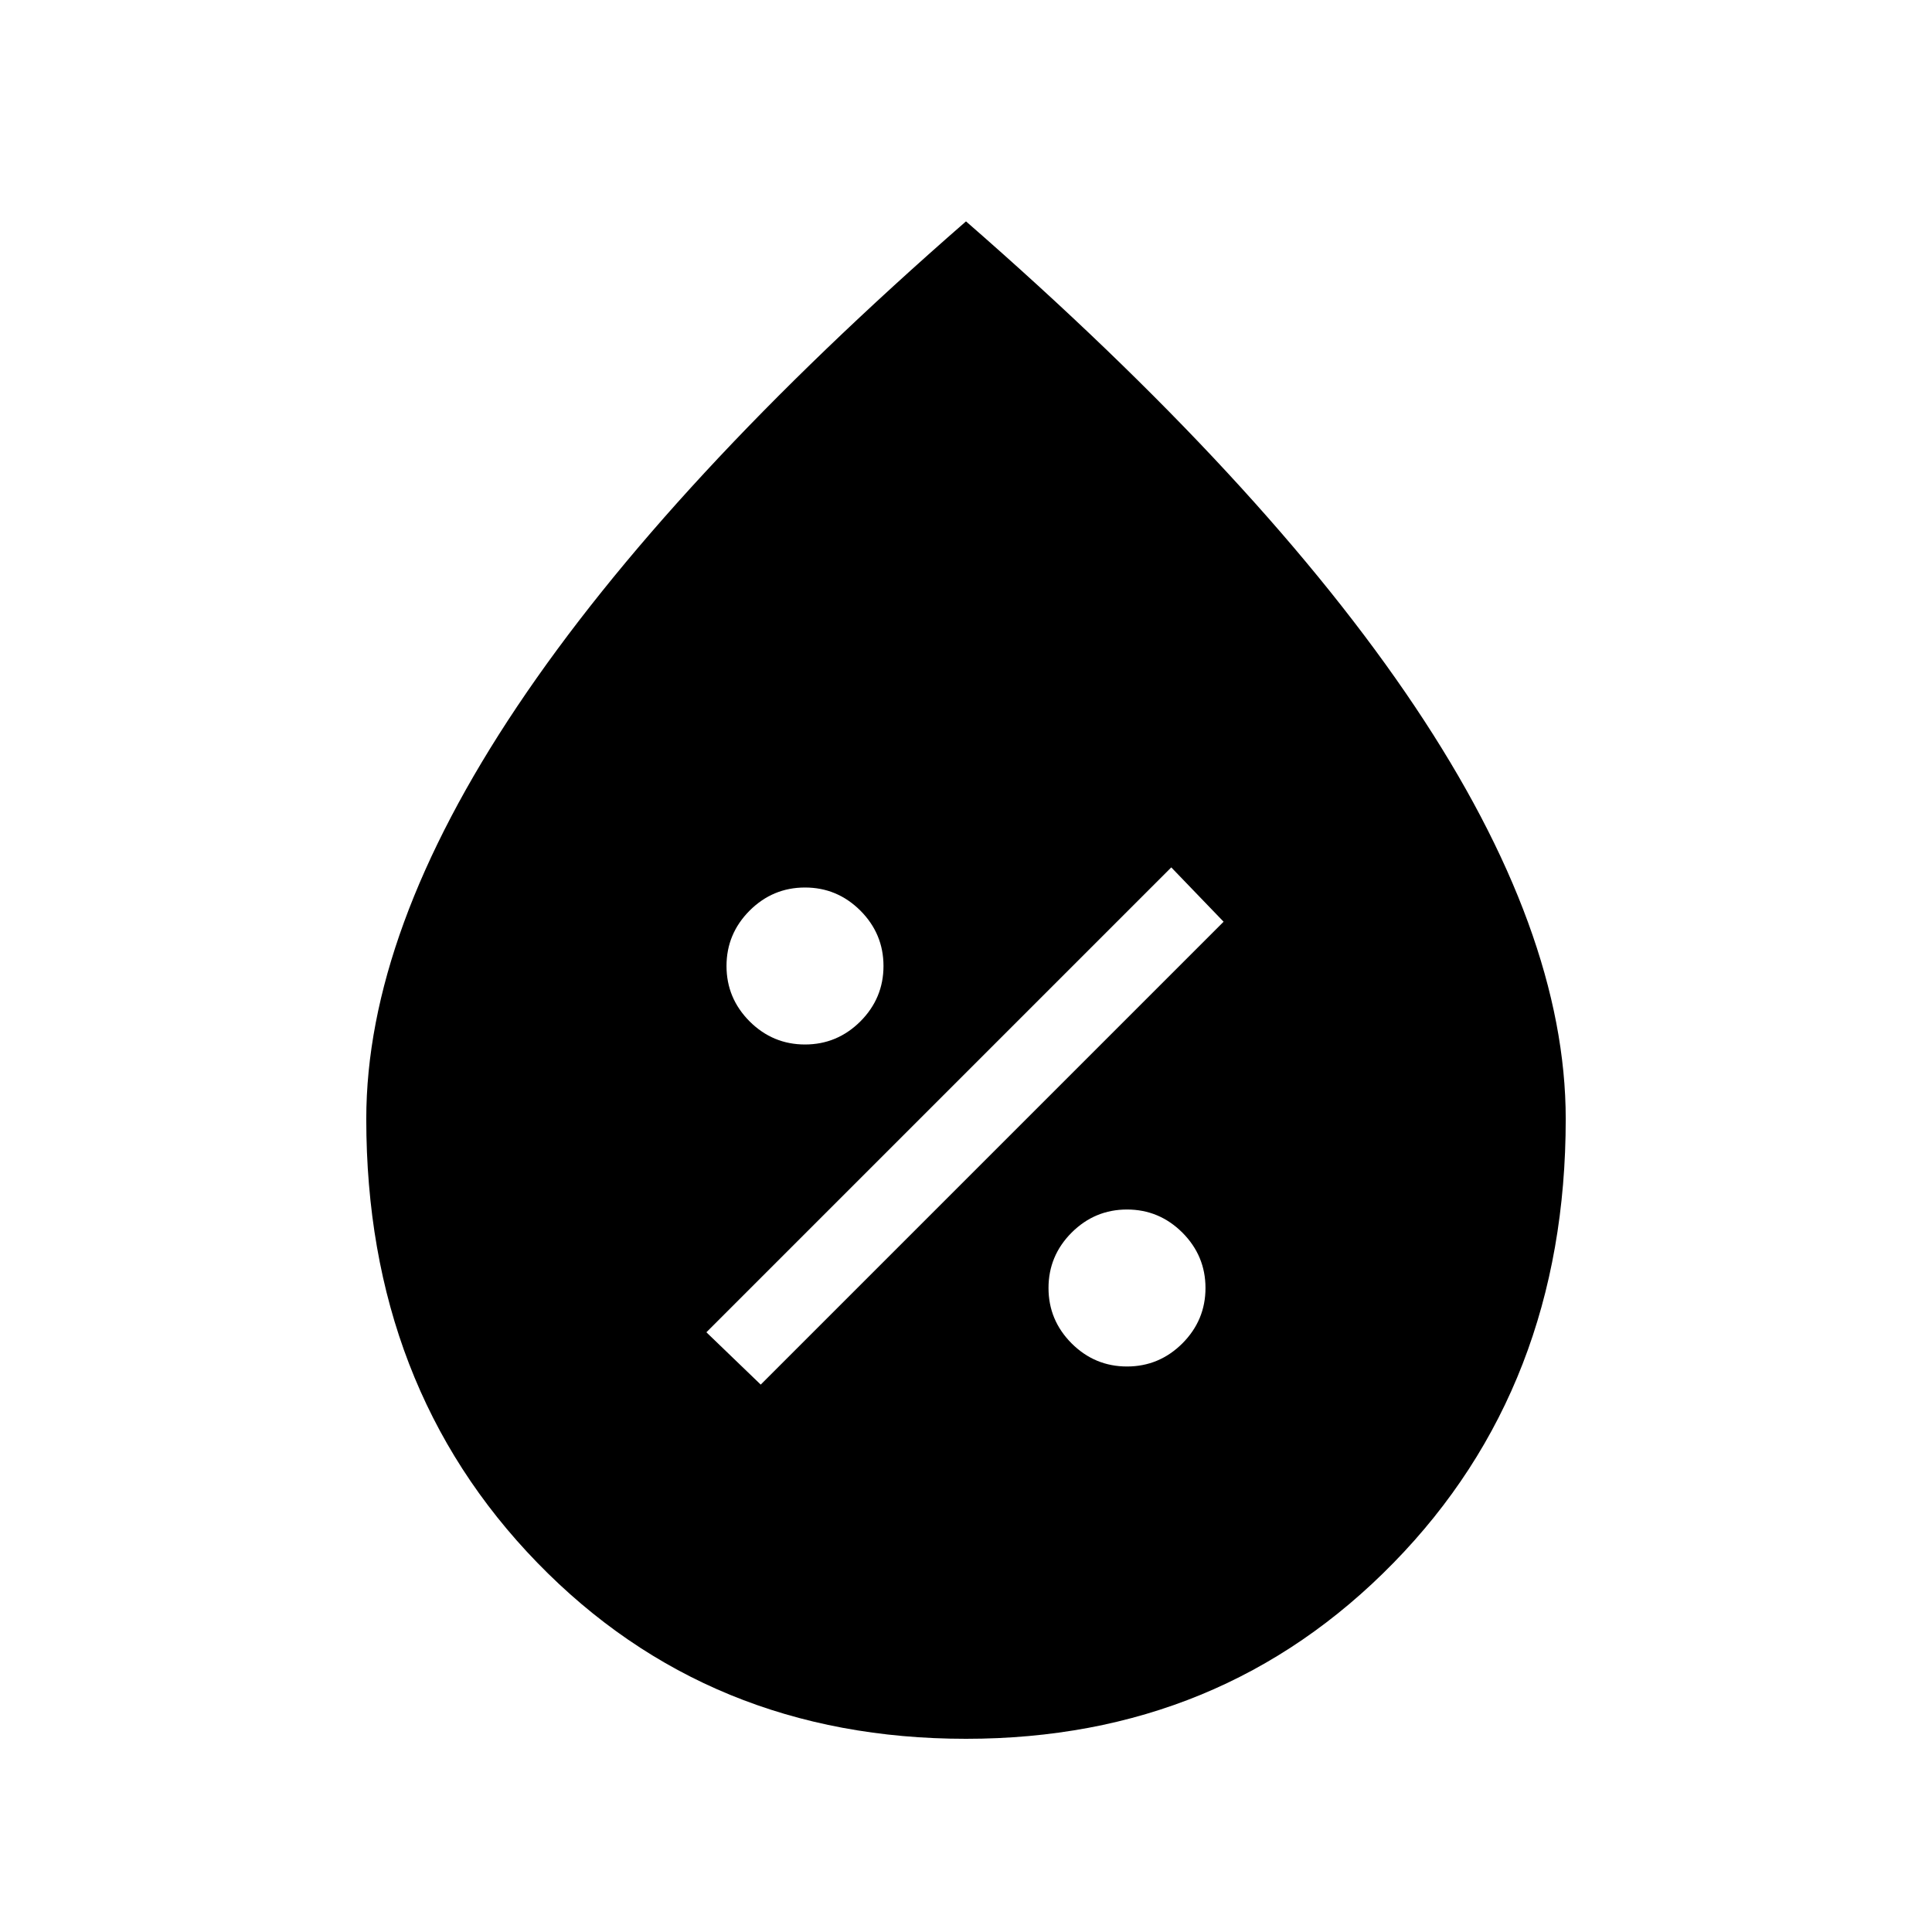 <svg xmlns="http://www.w3.org/2000/svg" height="24" width="24"><path d="M14 16.975q.4 0 .688-.287.287-.288.287-.688 0-.4-.287-.688-.288-.287-.688-.287-.4 0-.688.287-.287.288-.287.688 0 .4.287.688.288.287.688.287Zm-4.55.225 5.75-5.75-.65-.675-5.775 5.775Zm.55-4.225q.4 0 .688-.287.287-.288.287-.688 0-.4-.287-.688-.288-.287-.688-.287-.4 0-.688.287-.287.288-.287.688 0 .4.287.688.288.287.688.287Zm2 8.625q-3.2 0-5.325-2.187Q4.55 17.225 4.55 13.9q0-2.325 1.875-5.125T12 2.75q3.7 3.225 5.575 6.025 1.875 2.8 1.875 5.125 0 3.325-2.138 5.513Q15.175 21.6 12 21.6Z"/></svg>